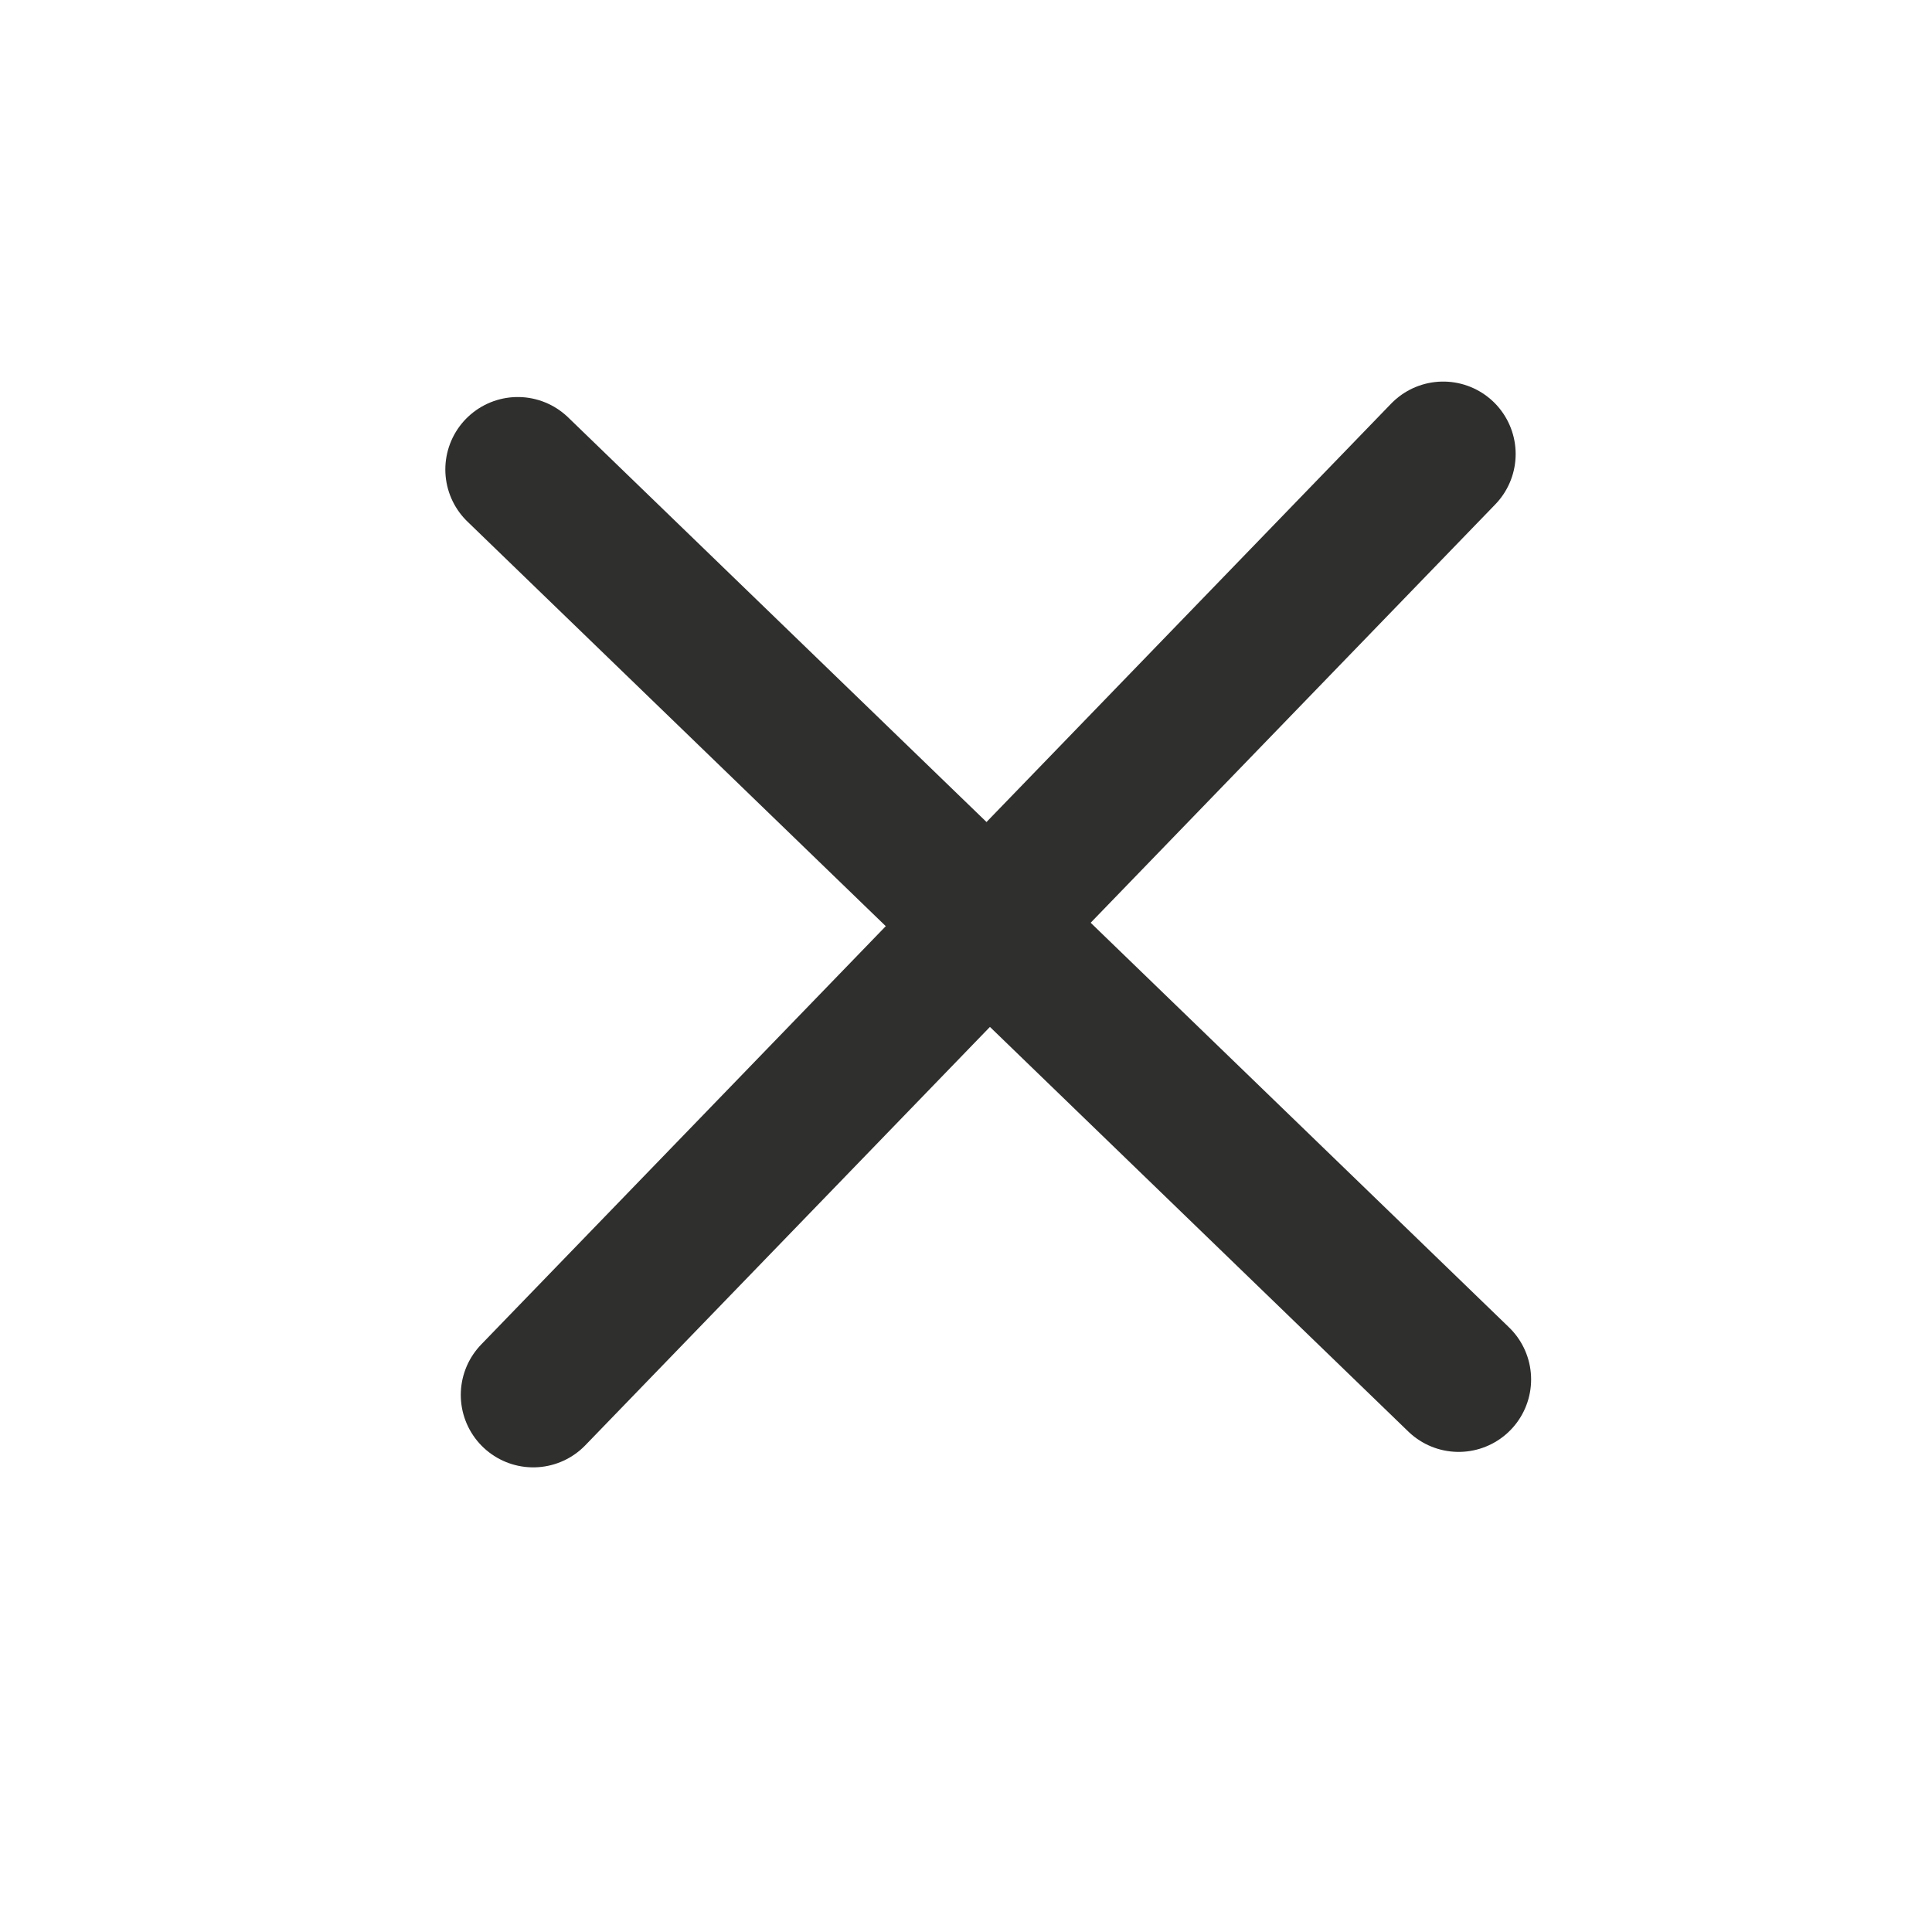<svg width="20" height="20" viewBox="0 0 20 20" fill="none" xmlns="http://www.w3.org/2000/svg">
<path d="M5.36 4.86L15.1 14.28" stroke="#2F2F2E" stroke-width="1.5" stroke-linecap="round"/>
<path d="M14.94 4.7L5.52 14.44" stroke="#2F2F2E" stroke-width="1.5" stroke-linecap="round"/>
</svg>
